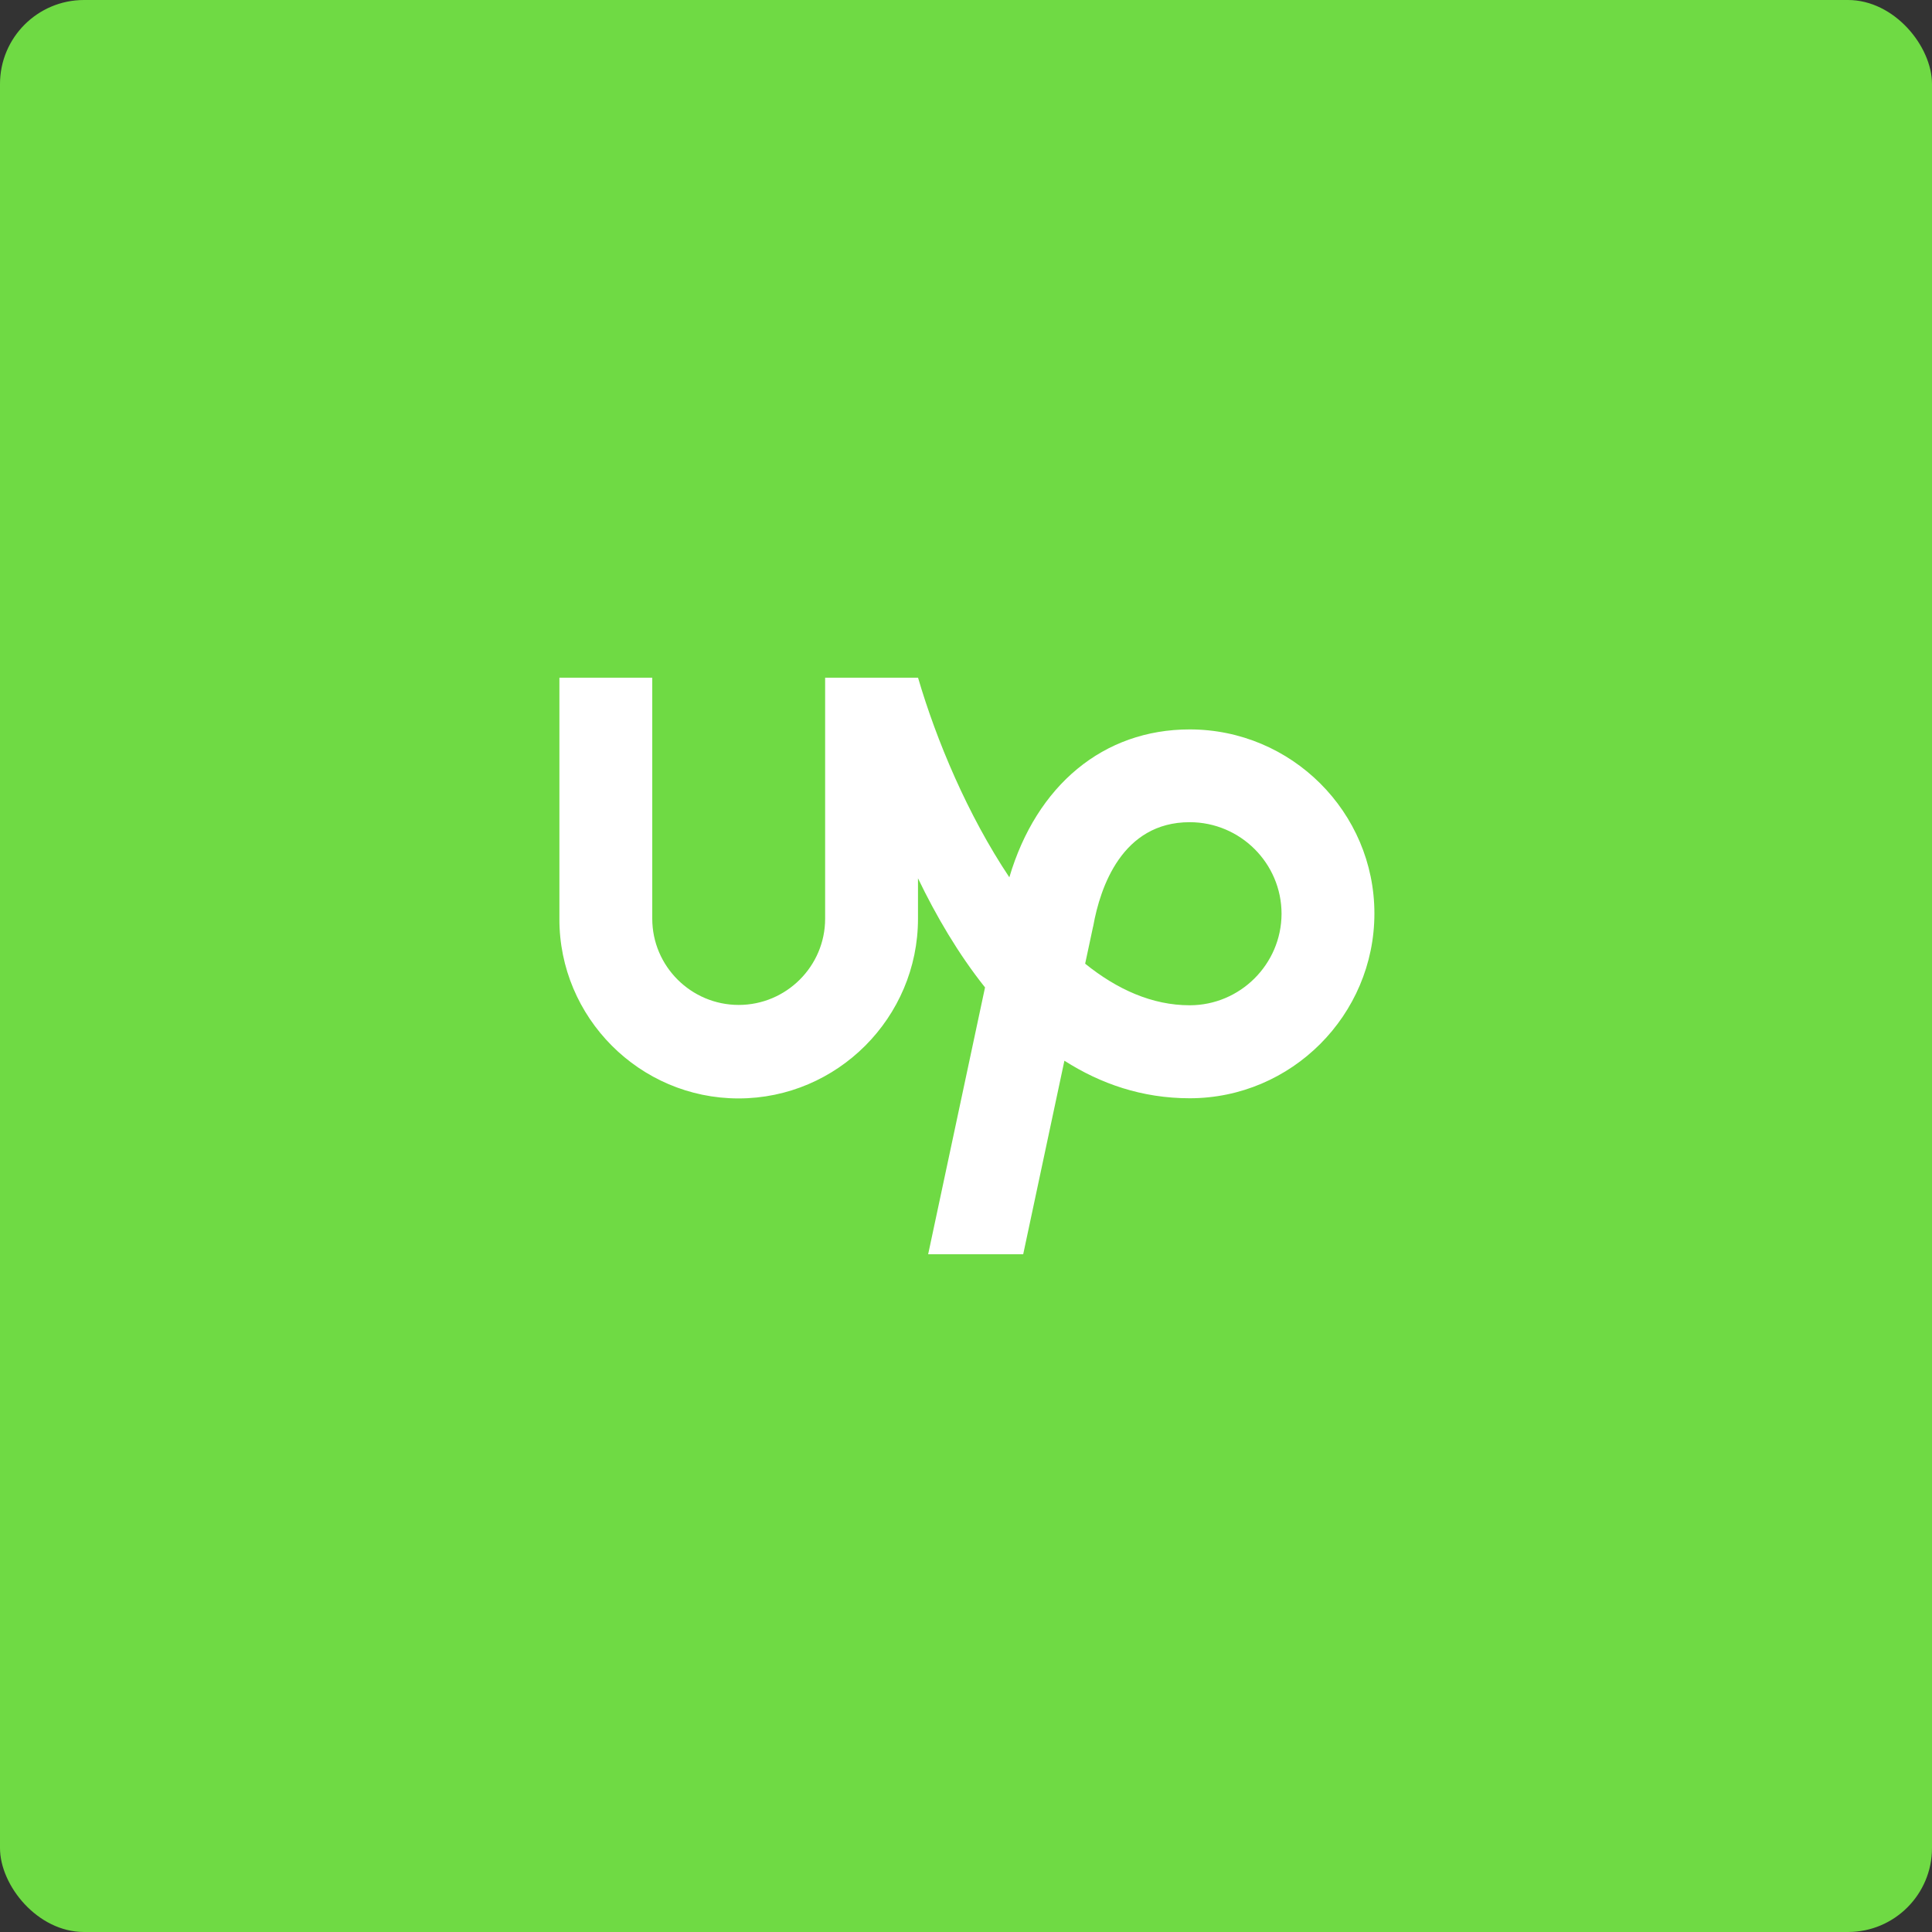 <svg width="46" height="46" viewBox="0 0 46 46" fill="none" xmlns="http://www.w3.org/2000/svg">
<rect x="0" y="0" width="46" height="46" fill="#333333" stroke="none"/>
<rect width="46" height="46" rx="2" fill="#6FDA44"/>
<path d="M28.326 23.935C27.433 23.935 26.597 23.558 25.837 22.945L26.022 22.079L26.03 22.047C26.195 21.124 26.718 19.576 28.326 19.576C29.532 19.576 30.513 20.555 30.513 21.758C30.509 22.957 29.528 23.935 28.326 23.935ZM28.326 17.367C26.271 17.367 24.68 18.698 24.032 20.888C23.043 19.408 22.296 17.631 21.858 16.135H19.646V21.874C19.646 23.005 18.722 23.927 17.588 23.927C16.455 23.927 15.53 23.005 15.53 21.874V16.135H13.319V21.874C13.311 24.224 15.228 26.153 17.584 26.153C19.94 26.153 21.857 24.224 21.857 21.874V20.912C22.288 21.806 22.814 22.708 23.453 23.51L22.099 29.863H24.362L25.343 25.255C26.203 25.804 27.192 26.149 28.326 26.149C30.75 26.149 32.724 24.168 32.724 21.75C32.724 19.336 30.75 17.367 28.326 17.367H28.326Z" fill="white"/>
</svg>
